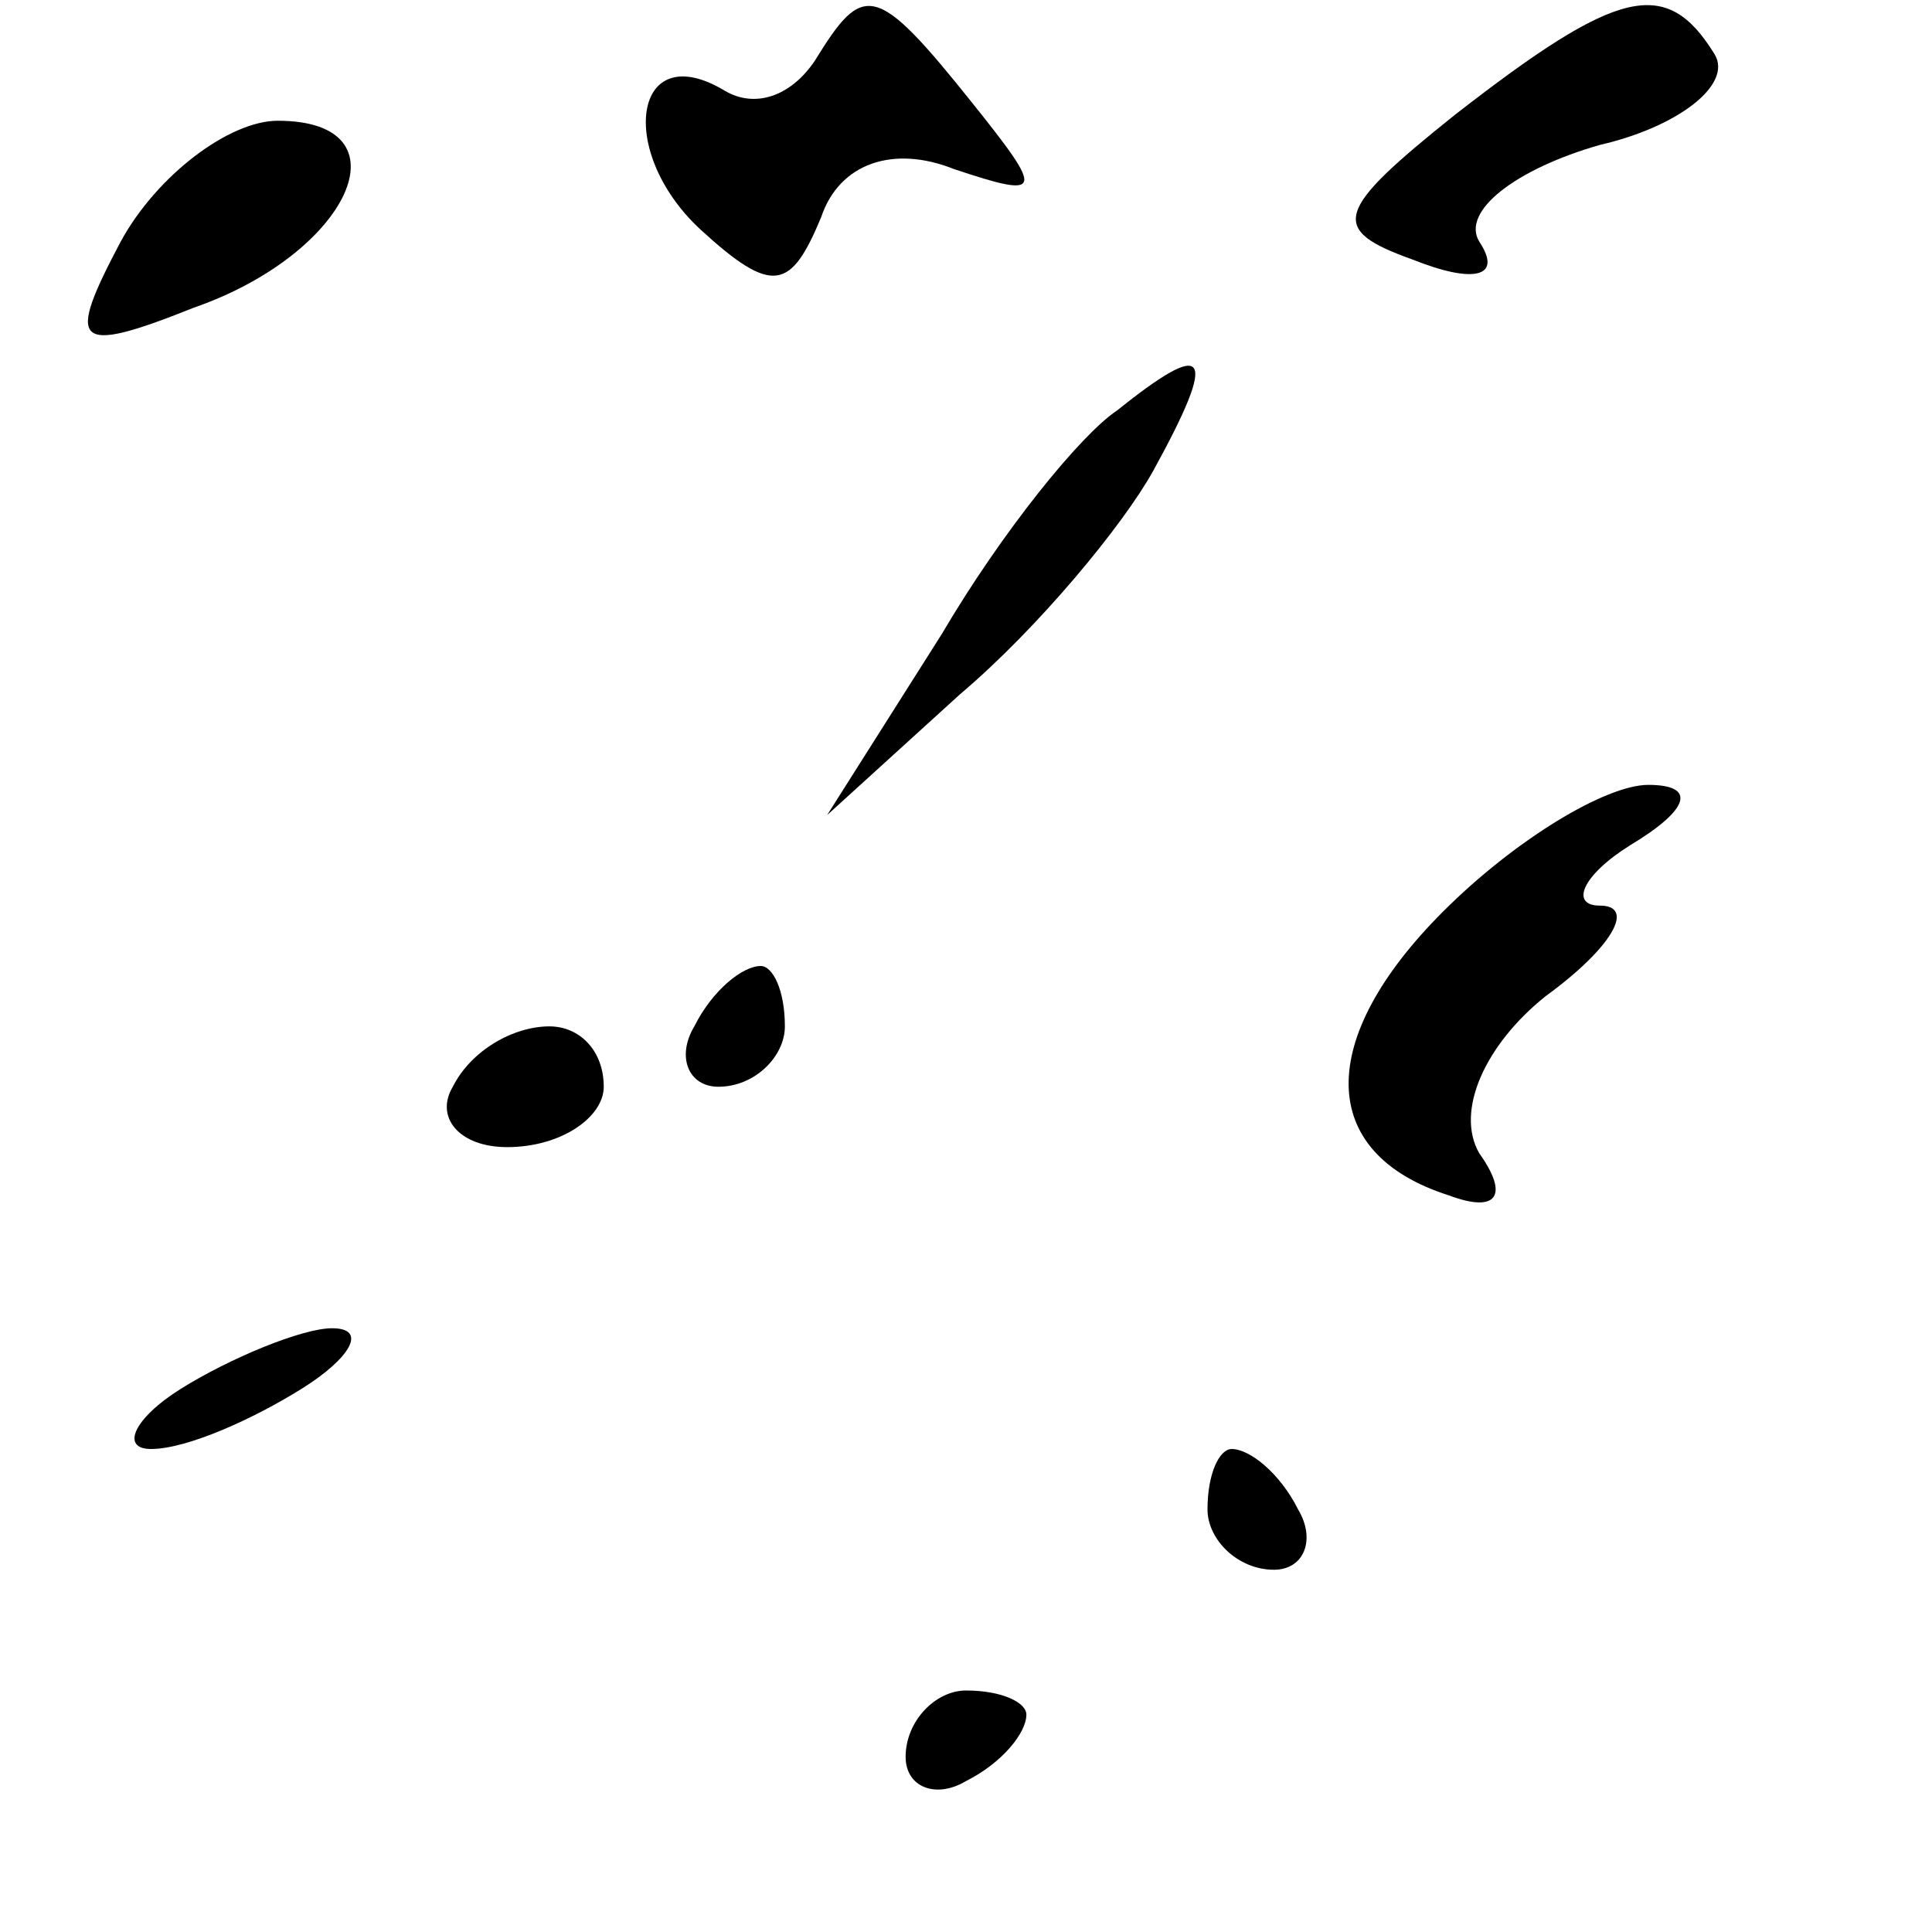 <?xml version="1.0" standalone="no"?>
<!DOCTYPE svg PUBLIC "-//W3C//DTD SVG 20010904//EN"
 "http://www.w3.org/TR/2001/REC-SVG-20010904/DTD/svg10.dtd">
<svg version="1.0" xmlns="http://www.w3.org/2000/svg"
 width="32pt" height="32pt" viewBox="0 0 32 32"
 preserveAspectRatio="xMidYMid meet">
<g transform="translate(0,32) scale(0.1,-0.1)"
fill="#000000" stroke="none">
<path fill="#000000" stroke="none" d="M135 310 c-4 -6 -10 -8 -15 -5 -15 9
-18 -10 -4 -23 12 -11 15 -10 20 2 3 9 12 12 22 8 15 -5 15 -4 3 11 -16 20
-18 20 -26 7z"/>
<path fill="#000000" stroke="none" d="M241 301 c-20 -16 -21 -19 -7 -24 10
-4 15 -3 11 3 -3 5 6 12 20 16 13 3 22 10 19 15 -8 13 -16 11 -43 -10z"/>
<path fill="#000000" stroke="none" d="M20 280 c-9 -17 -8 -19 12 -11 26 9 36
31 14 31 -8 0 -20 -9 -26 -20z"/>
<path fill="#000000" stroke="none" d="M185 252 c-6 -4 -19 -20 -29 -37 l-19
-30 22 20 c13 11 27 28 32 37 11 20 9 22 -6 10z"/>
<path fill="#000000" stroke="none" d="M239 169 c-21 -21 -21 -40 1 -47 8 -3
10 0 5 7 -4 7 1 18 11 26 11 8 15 15 9 15 -5 0 -3 5 5 10 10 6 11 10 3 10 -7
0 -22 -9 -34 -21z"/>
<path fill="#000000" stroke="none" d="M115 150 c-3 -5 -1 -10 4 -10 6 0 11 5
11 10 0 6 -2 10 -4 10 -3 0 -8 -4 -11 -10z"/>
<path fill="#000000" stroke="none" d="M75 140 c-3 -5 1 -10 9 -10 9 0 16 5
16 10 0 6 -4 10 -9 10 -6 0 -13 -4 -16 -10z"/>
<path fill="#000000" stroke="none" d="M30 90 c-8 -5 -10 -10 -5 -10 6 0 17 5
25 10 8 5 11 10 5 10 -5 0 -17 -5 -25 -10z"/>
<path fill="#000000" stroke="none" d="M200 70 c0 -5 5 -10 11 -10 5 0 7 5 4
10 -3 6 -8 10 -11 10 -2 0 -4 -4 -4 -10z"/>
<path fill="#000000" stroke="none" d="M150 29 c0 -5 5 -7 10 -4 6 3 10 8 10
11 0 2 -4 4 -10 4 -5 0 -10 -5 -10 -11z"/>
</g>
</svg>
